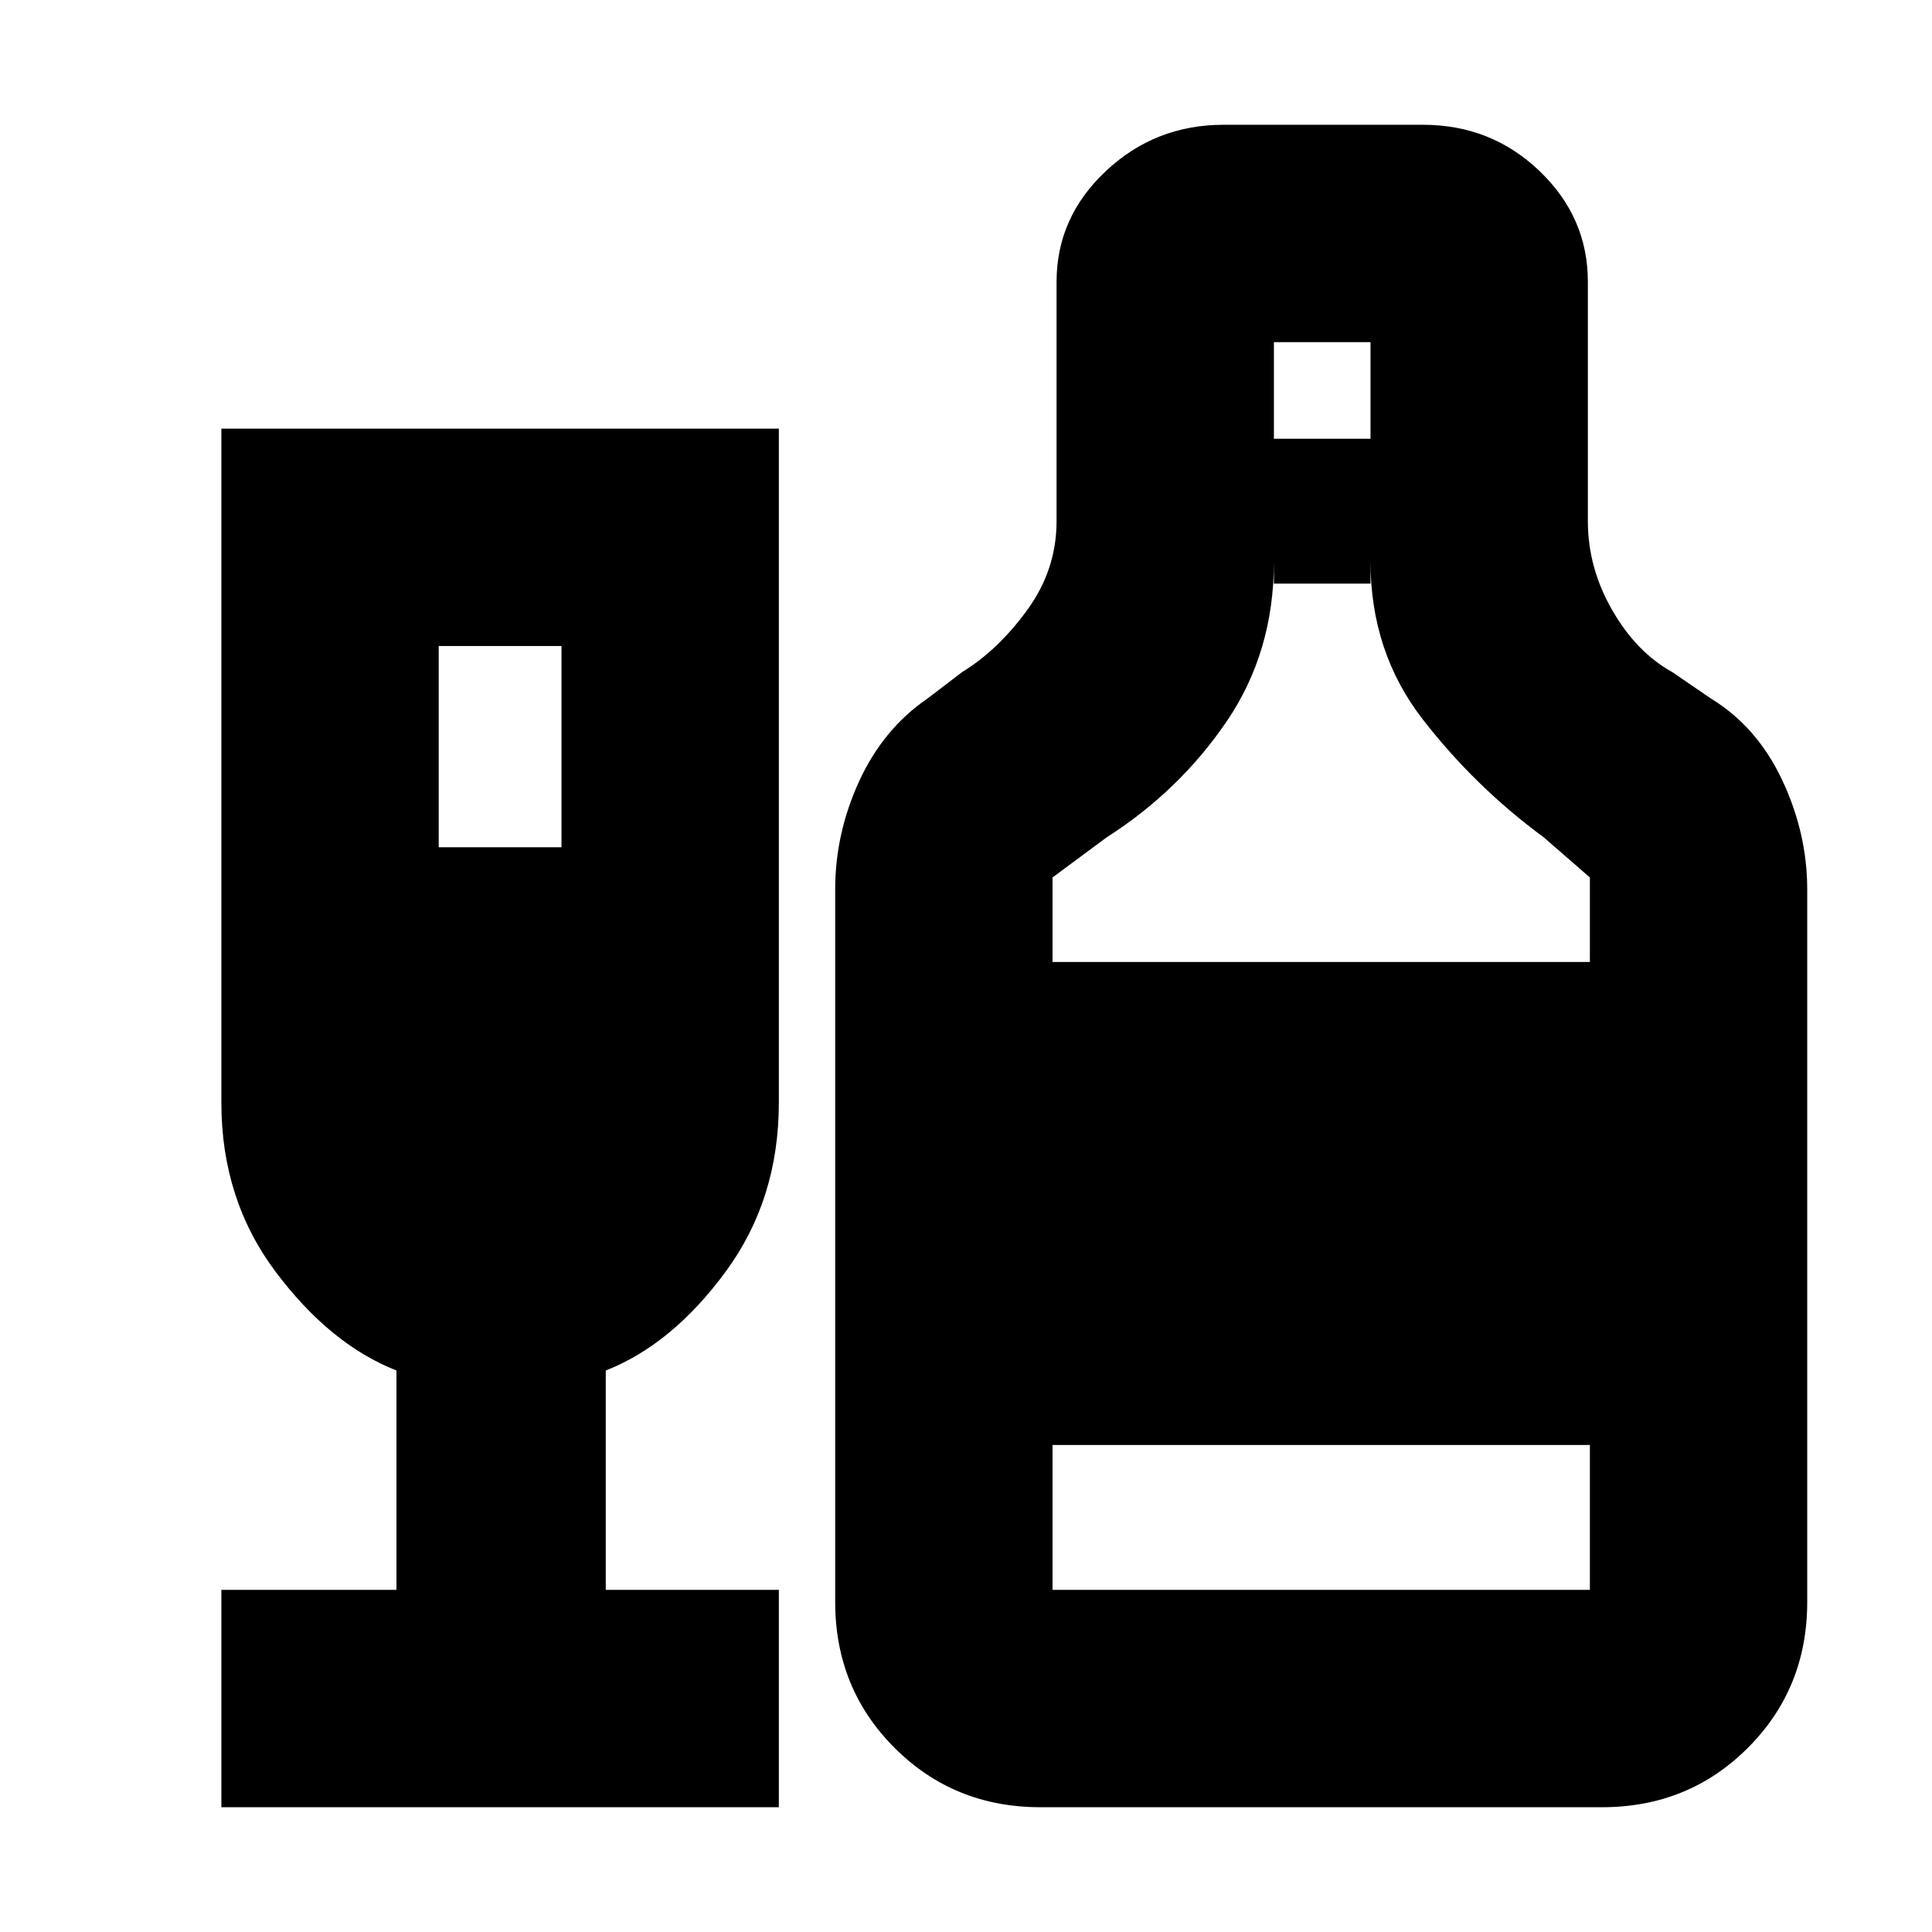 <svg xmlns="http://www.w3.org/2000/svg" height="20" viewBox="0 -960 960 960" width="20"><path d="M110-62v-108h87v-109q-33-13-60-49t-27-84v-335h277v335q0 48-26.5 84T301-279v109h86v108H110Zm108-477h61v-100h-61v100ZM517-62q-43 0-72.5-29.5T415-164v-354q0-28 12-54t34-41l17-13q18-11 32.5-31t14.5-44v-119q0-32 24.5-55t58.5-23h99q34 0 58 23t24 55v119q0 23 12 44t30 31l19 13q23 14 35.5 40.5T898-518v354q0 43-29.5 72.5T796-62H517Zm116-680h48v-48h-48v48ZM523-482h267v-42l-23-20q-34-25-60-58.5T681-681v11h-48v-11q0 45-23.5 79.5T550-544l-27 20v42Zm0 312h267v-72H523v72Z"/></svg>